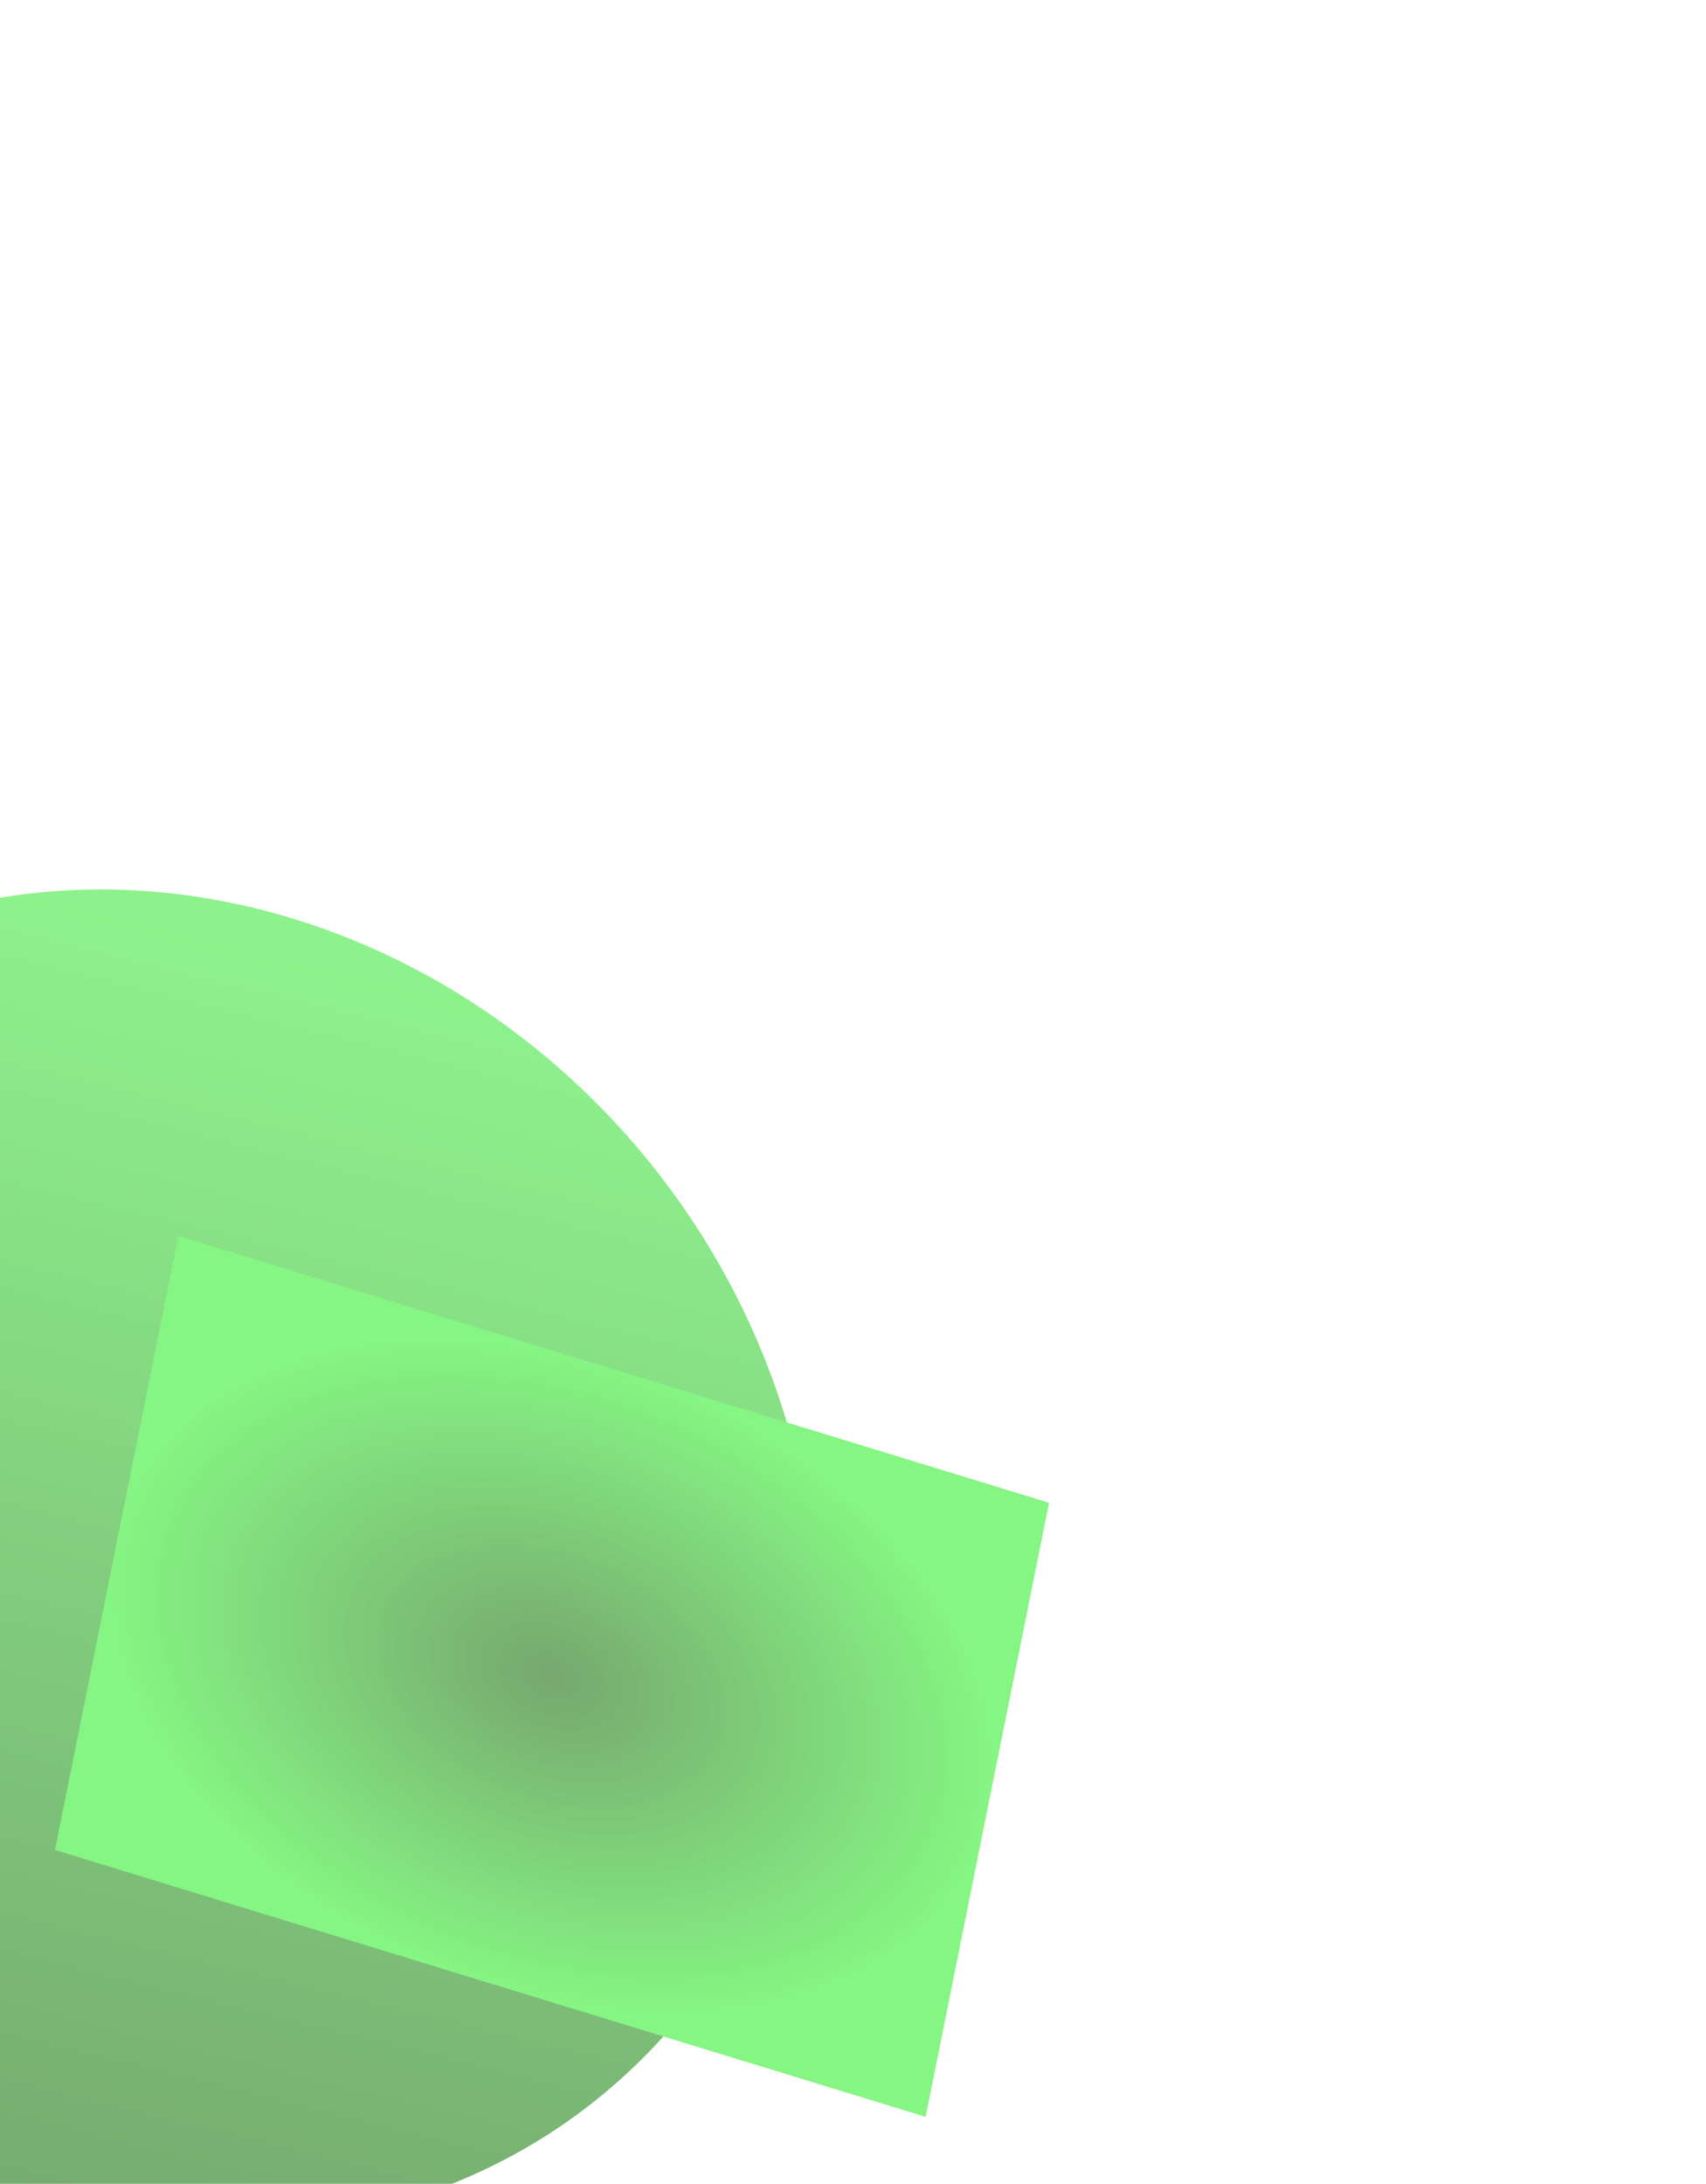 <svg width="768" height="983" viewBox="0 0 768 983" fill="none" xmlns="http://www.w3.org/2000/svg">
<g opacity="0.6">
<g filter="url(#filter0_f_169_3649)">
<ellipse cx="293.476" cy="300.715" rx="293.476" ry="300.715" transform="matrix(0.197 -0.98 0.956 0.293 -271 900.653)" fill="url(#paint0_linear_169_3649)"/>
</g>
<g filter="url(#filter1_f_169_3649)">
<rect width="282.023" height="409.999" transform="matrix(0.197 -0.98 0.956 0.293 24.746 832.683)" fill="url(#paint1_radial_169_3649)"/>
</g>
</g>
<defs>
<filter id="filter0_f_169_3649" x="-619.071" y="0.061" width="1386.58" height="1402.06" filterUnits="userSpaceOnUse" color-interpolation-filters="sRGB">
<feFlood flood-opacity="0" result="BackgroundImageFix"/>
<feBlend mode="normal" in="SourceGraphic" in2="BackgroundImageFix" result="shape"/>
<feGaussianBlur stdDeviation="200" result="effect1_foregroundBlur_169_3649"/>
</filter>
<filter id="filter1_f_169_3649" x="-175.254" y="356.168" width="847.445" height="796.744" filterUnits="userSpaceOnUse" color-interpolation-filters="sRGB">
<feFlood flood-opacity="0" result="BackgroundImageFix"/>
<feBlend mode="normal" in="SourceGraphic" in2="BackgroundImageFix" result="shape"/>
<feGaussianBlur stdDeviation="100" result="effect1_foregroundBlur_169_3649"/>
</filter>
<linearGradient id="paint0_linear_169_3649" x1="-1.50299e-06" y1="852.937" x2="602.368" y2="818.187" gradientUnits="userSpaceOnUse">
<stop stop-color="#196D0F"/>
<stop offset="1" stop-color="#42EA3F"/>
</linearGradient>
<radialGradient id="paint1_radial_169_3649" cx="0" cy="0" r="1" gradientUnits="userSpaceOnUse" gradientTransform="translate(141.012 205) rotate(90) scale(205 141.012)">
<stop stop-color="#1C6D0F"/>
<stop offset="1" stop-color="#34EE30"/>
</radialGradient>
</defs>
</svg>
